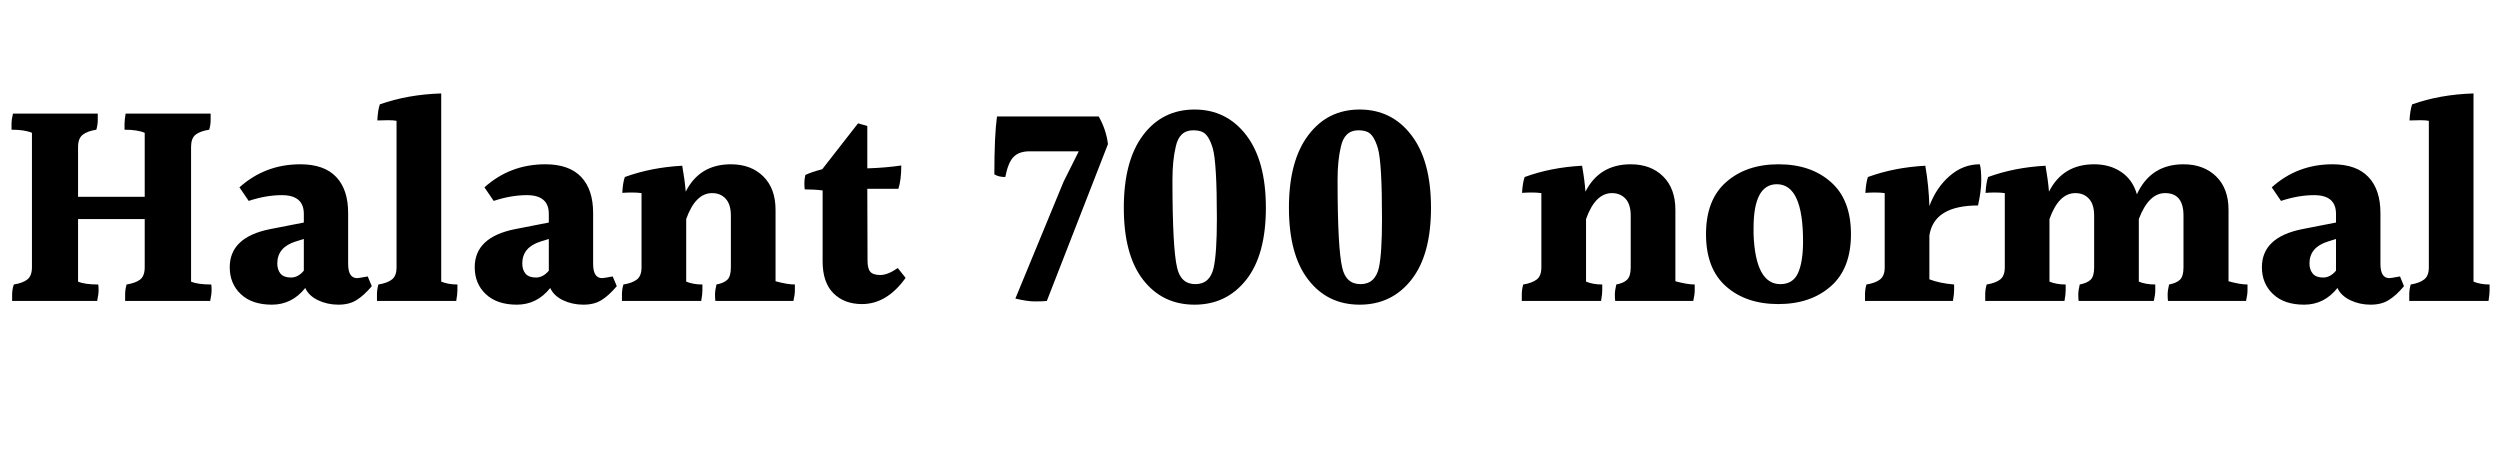 <svg xmlns="http://www.w3.org/2000/svg" xmlns:xlink="http://www.w3.org/1999/xlink" width="208.176" height="37.8"><path fill="black" d="M15.91 12.24L15.91 12.24L15.91 23.45Q16.46 23.69 17.59 23.69L17.59 23.69Q17.62 23.83 17.62 24.17Q17.62 24.50 17.50 25.06L17.50 25.06L10.42 25.06Q10.42 24.86 10.42 24.49Q10.42 24.12 10.54 23.69L10.54 23.69Q11.30 23.57 11.68 23.27Q12.05 22.97 12.05 22.25L12.05 22.25L12.05 18.24L6.50 18.24L6.50 23.45Q7.06 23.69 8.18 23.69L8.18 23.69Q8.21 23.83 8.21 24.17Q8.21 24.50 8.09 25.06L8.09 25.06L1.01 25.06Q1.01 24.89 1.01 24.50Q1.01 24.12 1.15 23.69L1.15 23.69Q1.90 23.57 2.28 23.27Q2.66 22.97 2.66 22.25L2.66 22.25L2.66 11.06Q2.06 10.80 0.96 10.80L0.96 10.80Q0.96 10.66 0.96 10.31Q0.96 9.96 1.08 9.46L1.08 9.46L8.14 9.46Q8.14 9.65 8.14 10.02Q8.14 10.39 8.02 10.80L8.02 10.80Q7.27 10.92 6.89 11.22Q6.50 11.52 6.50 12.24L6.50 12.24L6.50 16.39L12.05 16.39L12.05 11.06Q11.45 10.80 10.37 10.80L10.37 10.80Q10.37 10.63 10.37 10.32Q10.37 10.01 10.46 9.46L10.46 9.46L17.54 9.46Q17.54 9.65 17.54 10.02Q17.54 10.39 17.42 10.80L17.42 10.80Q16.66 10.92 16.28 11.22Q15.91 11.52 15.91 12.24ZM23.09 21.94L23.09 21.94Q23.09 22.46 23.36 22.79Q23.64 23.11 24.23 23.11Q24.82 23.11 25.30 22.54L25.30 22.54L25.30 19.90L24.62 20.11Q23.09 20.59 23.09 21.94ZM30.96 23.83Q30.31 24.60 29.70 24.98Q29.09 25.37 28.18 25.37Q27.26 25.37 26.48 25.00Q25.70 24.62 25.42 23.98L25.42 23.98Q24.31 25.37 22.64 25.37Q20.98 25.37 20.05 24.49Q19.13 23.62 19.13 22.25L19.13 22.25Q19.13 19.75 22.49 19.08L22.49 19.08L25.30 18.53L25.30 17.81Q25.30 16.25 23.47 16.25L23.47 16.25Q22.15 16.25 20.71 16.73L20.71 16.73L19.94 15.60Q22.08 13.68 25.01 13.68L25.01 13.68Q27 13.68 28.00 14.74Q28.99 15.79 28.99 17.74L28.99 17.74L28.99 21.98Q28.99 23.16 29.74 23.16L29.74 23.16Q29.86 23.16 30.62 23.02L30.62 23.02L30.96 23.83ZM38.09 23.69L38.09 23.69Q38.09 23.83 38.09 24.17Q38.09 24.50 37.99 25.06L37.99 25.06L31.39 25.06Q31.39 24.86 31.39 24.49Q31.39 24.12 31.51 23.69L31.51 23.69Q32.26 23.57 32.64 23.27Q33.02 22.97 33.02 22.27L33.02 22.27L33.02 10.06Q32.76 10.01 32.33 10.01Q31.90 10.01 31.42 10.03L31.42 10.03Q31.46 9.17 31.63 8.69L31.63 8.69Q33.94 7.87 36.74 7.78L36.74 7.78L36.74 23.45Q37.32 23.69 38.09 23.69ZM43.49 21.94L43.49 21.94Q43.49 22.46 43.76 22.79Q44.04 23.11 44.63 23.11Q45.22 23.11 45.70 22.54L45.70 22.54L45.70 19.90L45.02 20.11Q43.49 20.59 43.49 21.94ZM51.36 23.83Q50.71 24.60 50.10 24.98Q49.49 25.37 48.58 25.37Q47.66 25.37 46.88 25.00Q46.10 24.62 45.82 23.98L45.82 23.98Q44.71 25.37 43.04 25.37Q41.38 25.37 40.45 24.49Q39.53 23.62 39.53 22.25L39.53 22.25Q39.53 19.75 42.89 19.08L42.89 19.08L45.70 18.53L45.70 17.81Q45.70 16.25 43.87 16.25L43.87 16.25Q42.55 16.25 41.11 16.73L41.11 16.73L40.34 15.60Q42.48 13.68 45.41 13.68L45.41 13.68Q47.40 13.68 48.40 14.74Q49.39 15.79 49.39 17.74L49.39 17.74L49.39 21.98Q49.39 23.16 50.14 23.16L50.14 23.16Q50.26 23.16 51.02 23.02L51.02 23.02L51.36 23.83ZM64.58 17.47L64.58 17.47L64.58 23.42Q65.57 23.69 66.19 23.69L66.19 23.69Q66.19 23.83 66.19 24.18Q66.19 24.53 66.07 25.06L66.07 25.06L59.57 25.06Q59.54 24.86 59.54 24.53Q59.54 24.19 59.66 23.69L59.66 23.69Q60.29 23.57 60.58 23.28Q60.86 22.99 60.86 22.27L60.86 22.27L60.86 17.95Q60.86 17.02 60.43 16.55Q60 16.08 59.30 16.08L59.30 16.08Q57.91 16.08 57.14 18.24L57.14 18.24L57.14 23.45Q57.72 23.69 58.49 23.69L58.49 23.69Q58.49 23.83 58.49 24.17Q58.49 24.50 58.39 25.06L58.39 25.06L51.79 25.06Q51.79 24.86 51.79 24.49Q51.79 24.12 51.91 23.69L51.91 23.69Q52.66 23.57 53.04 23.27Q53.42 22.97 53.42 22.27L53.42 22.27L53.42 16.08Q53.06 16.03 52.64 16.03Q52.22 16.03 51.82 16.06L51.82 16.06Q51.86 15.22 52.03 14.74L52.03 14.74Q54.22 13.94 56.81 13.80L56.81 13.80Q57.02 14.98 57.10 15.96L57.10 15.96Q58.25 13.68 60.86 13.68L60.86 13.68Q62.54 13.68 63.56 14.69Q64.58 15.70 64.58 17.47ZM71.78 25.32L71.78 25.32Q70.30 25.32 69.40 24.42Q68.50 23.52 68.50 21.77L68.50 21.77L68.50 15.86Q67.85 15.77 67.01 15.77L67.01 15.77Q66.98 15.55 66.98 15.24Q66.98 14.93 67.06 14.57L67.06 14.57Q67.56 14.33 68.47 14.09L68.47 14.09L71.45 10.27L72.22 10.49L72.22 14.02Q73.75 13.97 75.05 13.78L75.05 13.78Q75.05 14.98 74.81 15.72L74.81 15.72L72.22 15.72L72.24 21.70Q72.24 22.37 72.47 22.63Q72.70 22.90 73.31 22.90Q73.92 22.90 74.76 22.32L74.76 22.32L75.41 23.14Q73.85 25.32 71.78 25.32ZM92.26 12.00L87.17 25.06Q86.78 25.10 86.16 25.10Q85.54 25.10 84.55 24.86L84.55 24.86L88.56 15.14L89.83 12.60L85.73 12.60Q84.86 12.60 84.41 13.06Q83.95 13.51 83.71 14.74L83.71 14.74Q83.16 14.74 82.80 14.52L82.80 14.52Q82.80 11.28 83.02 9.70L83.02 9.70L91.49 9.70Q92.11 10.78 92.26 12.00L92.26 12.00ZM98.02 22.30L98.02 22.30Q98.33 23.66 99.54 23.66Q100.75 23.66 101.06 22.30L101.06 22.30Q101.33 21.10 101.33 18.22L101.33 18.22Q101.33 13.54 100.99 12.36L100.99 12.36Q100.66 11.23 100.13 10.99L100.13 10.99Q99.82 10.85 99.36 10.85L99.36 10.85Q98.18 10.85 97.90 12.24L97.90 12.24Q97.63 13.37 97.63 14.98L97.63 14.98Q97.63 20.69 98.02 22.30ZM103.78 11.26Q105.41 13.39 105.41 17.30Q105.41 21.22 103.78 23.29Q102.14 25.37 99.47 25.37Q96.79 25.37 95.18 23.29Q93.58 21.22 93.58 17.30Q93.58 13.39 95.18 11.26Q96.79 9.12 99.47 9.12Q102.14 9.12 103.78 11.26ZM111.77 22.30L111.77 22.30Q112.08 23.66 113.29 23.66Q114.50 23.66 114.82 22.30L114.82 22.30Q115.08 21.10 115.08 18.22L115.08 18.22Q115.08 13.54 114.74 12.36L114.74 12.36Q114.41 11.23 113.88 10.99L113.88 10.99Q113.57 10.85 113.11 10.85L113.11 10.85Q111.94 10.85 111.65 12.24L111.65 12.24Q111.38 13.37 111.38 14.98L111.38 14.98Q111.38 20.69 111.77 22.30ZM117.53 11.26Q119.16 13.39 119.16 17.30Q119.16 21.22 117.53 23.29Q115.90 25.37 113.22 25.37Q110.54 25.37 108.94 23.29Q107.33 21.22 107.33 17.30Q107.33 13.39 108.94 11.26Q110.54 9.12 113.22 9.12Q115.90 9.12 117.53 11.26ZM139.51 17.47L139.51 17.47L139.51 23.42Q140.50 23.69 141.12 23.69L141.12 23.69Q141.12 23.83 141.12 24.18Q141.12 24.53 141.00 25.06L141.00 25.06L134.50 25.06Q134.47 24.86 134.47 24.53Q134.47 24.19 134.59 23.69L134.59 23.69Q135.22 23.57 135.50 23.28Q135.79 22.99 135.79 22.27L135.79 22.27L135.79 17.95Q135.79 17.02 135.36 16.55Q134.93 16.08 134.23 16.08L134.23 16.08Q132.84 16.08 132.07 18.24L132.07 18.24L132.07 23.45Q132.65 23.69 133.42 23.69L133.42 23.69Q133.42 23.83 133.42 24.17Q133.42 24.50 133.32 25.06L133.32 25.06L126.72 25.06Q126.72 24.86 126.72 24.49Q126.72 24.12 126.84 23.69L126.84 23.69Q127.58 23.57 127.97 23.27Q128.35 22.97 128.35 22.27L128.35 22.27L128.35 16.08Q127.99 16.03 127.57 16.03Q127.15 16.03 126.74 16.06L126.74 16.06Q126.79 15.22 126.96 14.74L126.96 14.74Q129.14 13.94 131.74 13.80L131.74 13.80Q131.95 14.98 132.02 15.96L132.02 15.96Q133.18 13.68 135.79 13.68L135.79 13.68Q137.47 13.68 138.49 14.69Q139.51 15.70 139.51 17.47ZM150.14 20.09L150.14 20.09Q150.14 15.34 147.96 15.34L147.96 15.34Q146.02 15.34 146.02 18.98L146.02 18.98Q146.02 19.25 146.02 19.51L146.02 19.51Q146.18 23.66 148.25 23.66L148.25 23.66Q149.30 23.66 149.72 22.74Q150.14 21.82 150.14 20.09ZM148.10 13.68Q150.79 13.68 152.46 15.16Q154.13 16.63 154.13 19.50Q154.13 22.37 152.45 23.84Q150.77 25.32 148.08 25.32Q145.39 25.32 143.72 23.84Q142.06 22.37 142.06 19.50Q142.06 16.63 143.74 15.16Q145.42 13.68 148.10 13.68ZM164.86 13.68L164.86 13.68Q164.98 14.09 164.98 15.00Q164.98 15.91 164.71 17.11L164.71 17.11Q161.04 17.11 160.66 19.61L160.66 19.61L160.66 23.26Q161.52 23.59 162.72 23.69L162.72 23.69Q162.72 23.83 162.72 24.17Q162.72 24.50 162.62 25.06L162.62 25.06L155.30 25.06Q155.30 24.86 155.30 24.49Q155.30 24.12 155.42 23.69L155.42 23.69Q156.17 23.57 156.55 23.27Q156.94 22.97 156.94 22.27L156.94 22.27L156.94 16.08Q156.58 16.03 156.16 16.03Q155.74 16.03 155.33 16.06L155.33 16.06Q155.38 15.22 155.54 14.74L155.54 14.74Q157.73 13.94 160.32 13.80L160.32 13.80Q160.61 15.46 160.66 17.16L160.66 17.16Q161.23 15.62 162.35 14.65Q163.46 13.68 164.86 13.68ZM185.57 17.47L185.57 17.47L185.57 23.42Q186.53 23.69 187.15 23.69L187.15 23.69Q187.15 23.83 187.15 24.18Q187.15 24.53 187.03 25.06L187.03 25.06L180.53 25.06Q180.50 24.86 180.50 24.53Q180.50 24.19 180.62 23.69L180.62 23.69Q181.25 23.57 181.54 23.28Q181.82 22.99 181.82 22.27L181.82 22.27L181.82 17.95Q181.82 16.08 180.29 16.08L180.29 16.08Q178.92 16.08 178.10 18.24L178.10 18.24L178.10 23.45Q178.68 23.69 179.47 23.69L179.47 23.69Q179.47 23.83 179.47 24.18Q179.47 24.53 179.35 25.06L179.35 25.06L173.09 25.06Q173.06 24.86 173.06 24.53Q173.06 24.19 173.18 23.69L173.18 23.69Q173.81 23.57 174.10 23.28Q174.38 22.99 174.38 22.27L174.38 22.27L174.38 17.95Q174.38 17.02 173.95 16.55Q173.52 16.08 172.82 16.08L172.82 16.08Q171.43 16.08 170.66 18.24L170.66 18.24L170.66 23.45Q171.24 23.69 172.01 23.69L172.01 23.69Q172.01 23.83 172.01 24.17Q172.01 24.50 171.91 25.06L171.91 25.06L165.31 25.06Q165.31 24.86 165.31 24.49Q165.31 24.12 165.43 23.69L165.43 23.69Q166.18 23.57 166.56 23.27Q166.94 22.97 166.94 22.27L166.94 22.27L166.94 16.08Q166.58 16.03 166.16 16.03Q165.74 16.03 165.34 16.06L165.34 16.06Q165.38 15.22 165.55 14.74L165.55 14.74Q167.74 13.94 170.33 13.80L170.33 13.80Q170.54 14.98 170.62 15.96L170.62 15.96Q171.77 13.68 174.38 13.68L174.38 13.68Q175.70 13.68 176.65 14.33Q177.60 14.98 177.94 16.18L177.94 16.18Q179.09 13.68 181.82 13.68L181.82 13.68Q183.50 13.68 184.54 14.69Q185.57 15.70 185.57 17.47ZM192.31 21.94L192.31 21.94Q192.31 22.46 192.59 22.79Q192.86 23.11 193.45 23.11Q194.04 23.11 194.52 22.54L194.52 22.54L194.52 19.90L193.85 20.11Q192.31 20.59 192.31 21.94ZM200.18 23.83Q199.54 24.60 198.92 24.98Q198.31 25.37 197.40 25.37Q196.49 25.37 195.71 25.00Q194.93 24.62 194.64 23.98L194.64 23.98Q193.54 25.37 191.87 25.37Q190.20 25.37 189.28 24.49Q188.35 23.62 188.35 22.25L188.35 22.25Q188.35 19.75 191.71 19.08L191.71 19.08L194.52 18.53L194.52 17.81Q194.52 16.25 192.70 16.25L192.70 16.25Q191.38 16.25 189.94 16.73L189.94 16.73L189.17 15.60Q191.30 13.68 194.23 13.68L194.23 13.68Q196.22 13.68 197.22 14.74Q198.22 15.79 198.22 17.74L198.22 17.74L198.22 21.98Q198.22 23.16 198.96 23.16L198.96 23.16Q199.08 23.16 199.85 23.02L199.85 23.02L200.18 23.83ZM207.31 23.69L207.31 23.69Q207.31 23.83 207.31 24.17Q207.31 24.50 207.22 25.06L207.22 25.06L200.62 25.06Q200.62 24.86 200.62 24.49Q200.62 24.12 200.74 23.69L200.74 23.69Q201.48 23.57 201.86 23.27Q202.25 22.97 202.25 22.27L202.25 22.27L202.25 10.06Q201.98 10.01 201.55 10.01Q201.12 10.01 200.64 10.03L200.64 10.03Q200.69 9.17 200.86 8.69L200.86 8.69Q203.16 7.87 205.97 7.78L205.97 7.78L205.97 23.45Q206.54 23.69 207.31 23.69Z"/></svg>